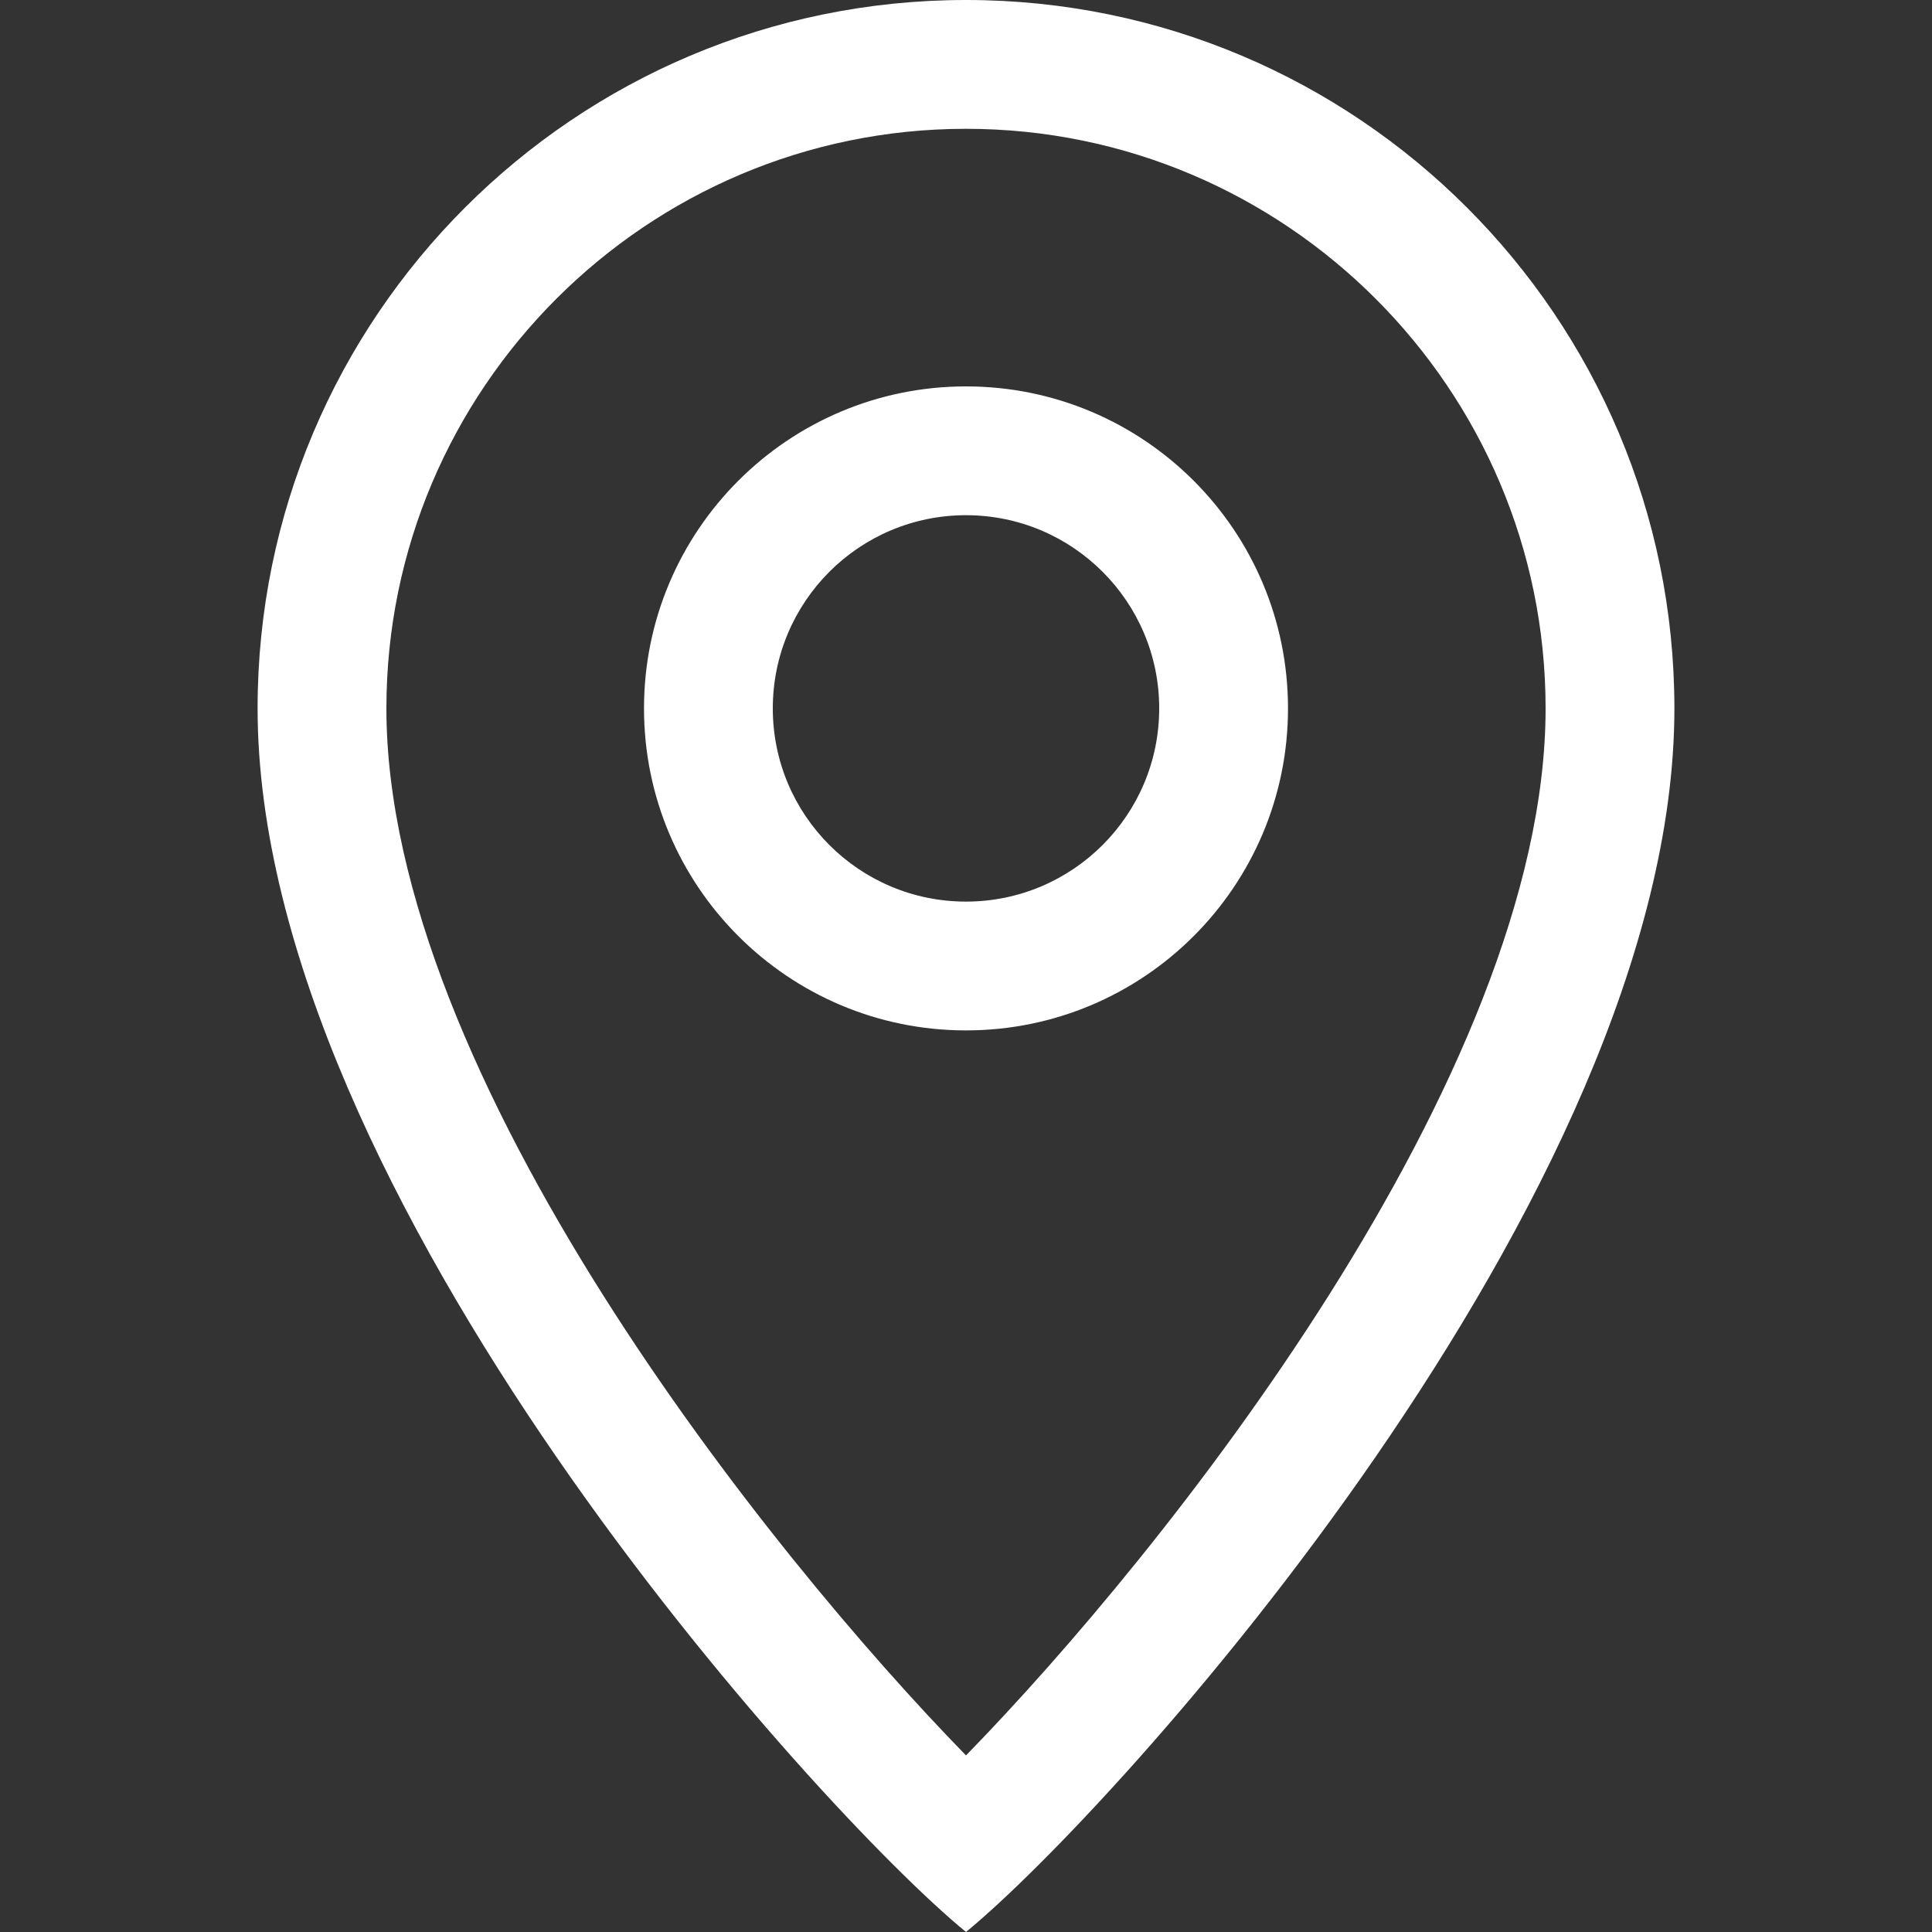 <?xml version="1.0" encoding="iso-8859-1"?>
<!-- Generator: Adobe Illustrator 14.0.0, SVG Export Plug-In . SVG Version: 6.00 Build 43363)  -->
<!DOCTYPE svg PUBLIC "-//W3C//DTD SVG 1.1//EN" "http://www.w3.org/Graphics/SVG/1.1/DTD/svg11.dtd">
<svg version="1.1" id="Layer_1" xmlns="http://www.w3.org/2000/svg" xmlns:xlink="http://www.w3.org/1999/xlink" x="0px" y="0px"
	 width="30px" height="30px" viewBox="0 0 30 30" style="enable-background:new 0 0 30 30;" xml:space="preserve">
<rect x="0" y="0" width="30" height="30" fill="#333333" stroke="none"/>
<path style="fill:#fff" d="M15,0C8.925,0,4,4.925,4,11c0,7.539,8.708,17.125,11,19c2.291-1.875,11-11.461,11-19C26,4.925,21.075,0,15,0z M15,27.258
	C11.955,24.139,6,16.709,6,11c0-4.962,4.038-9,9-9c4.963,0,9,4.038,9,9C24,16.709,18.045,24.139,15,27.258z M15,6
	c-2.761,0-5,2.239-5,5s2.239,5,5,5c2.762,0,5-2.239,5-5S17.762,6,15,6z M15,14c-1.657,0-3-1.343-3-3s1.343-3,3-3
	c1.656,0,3,1.343,3,3S16.656,14,15,14z"/>
</svg>
